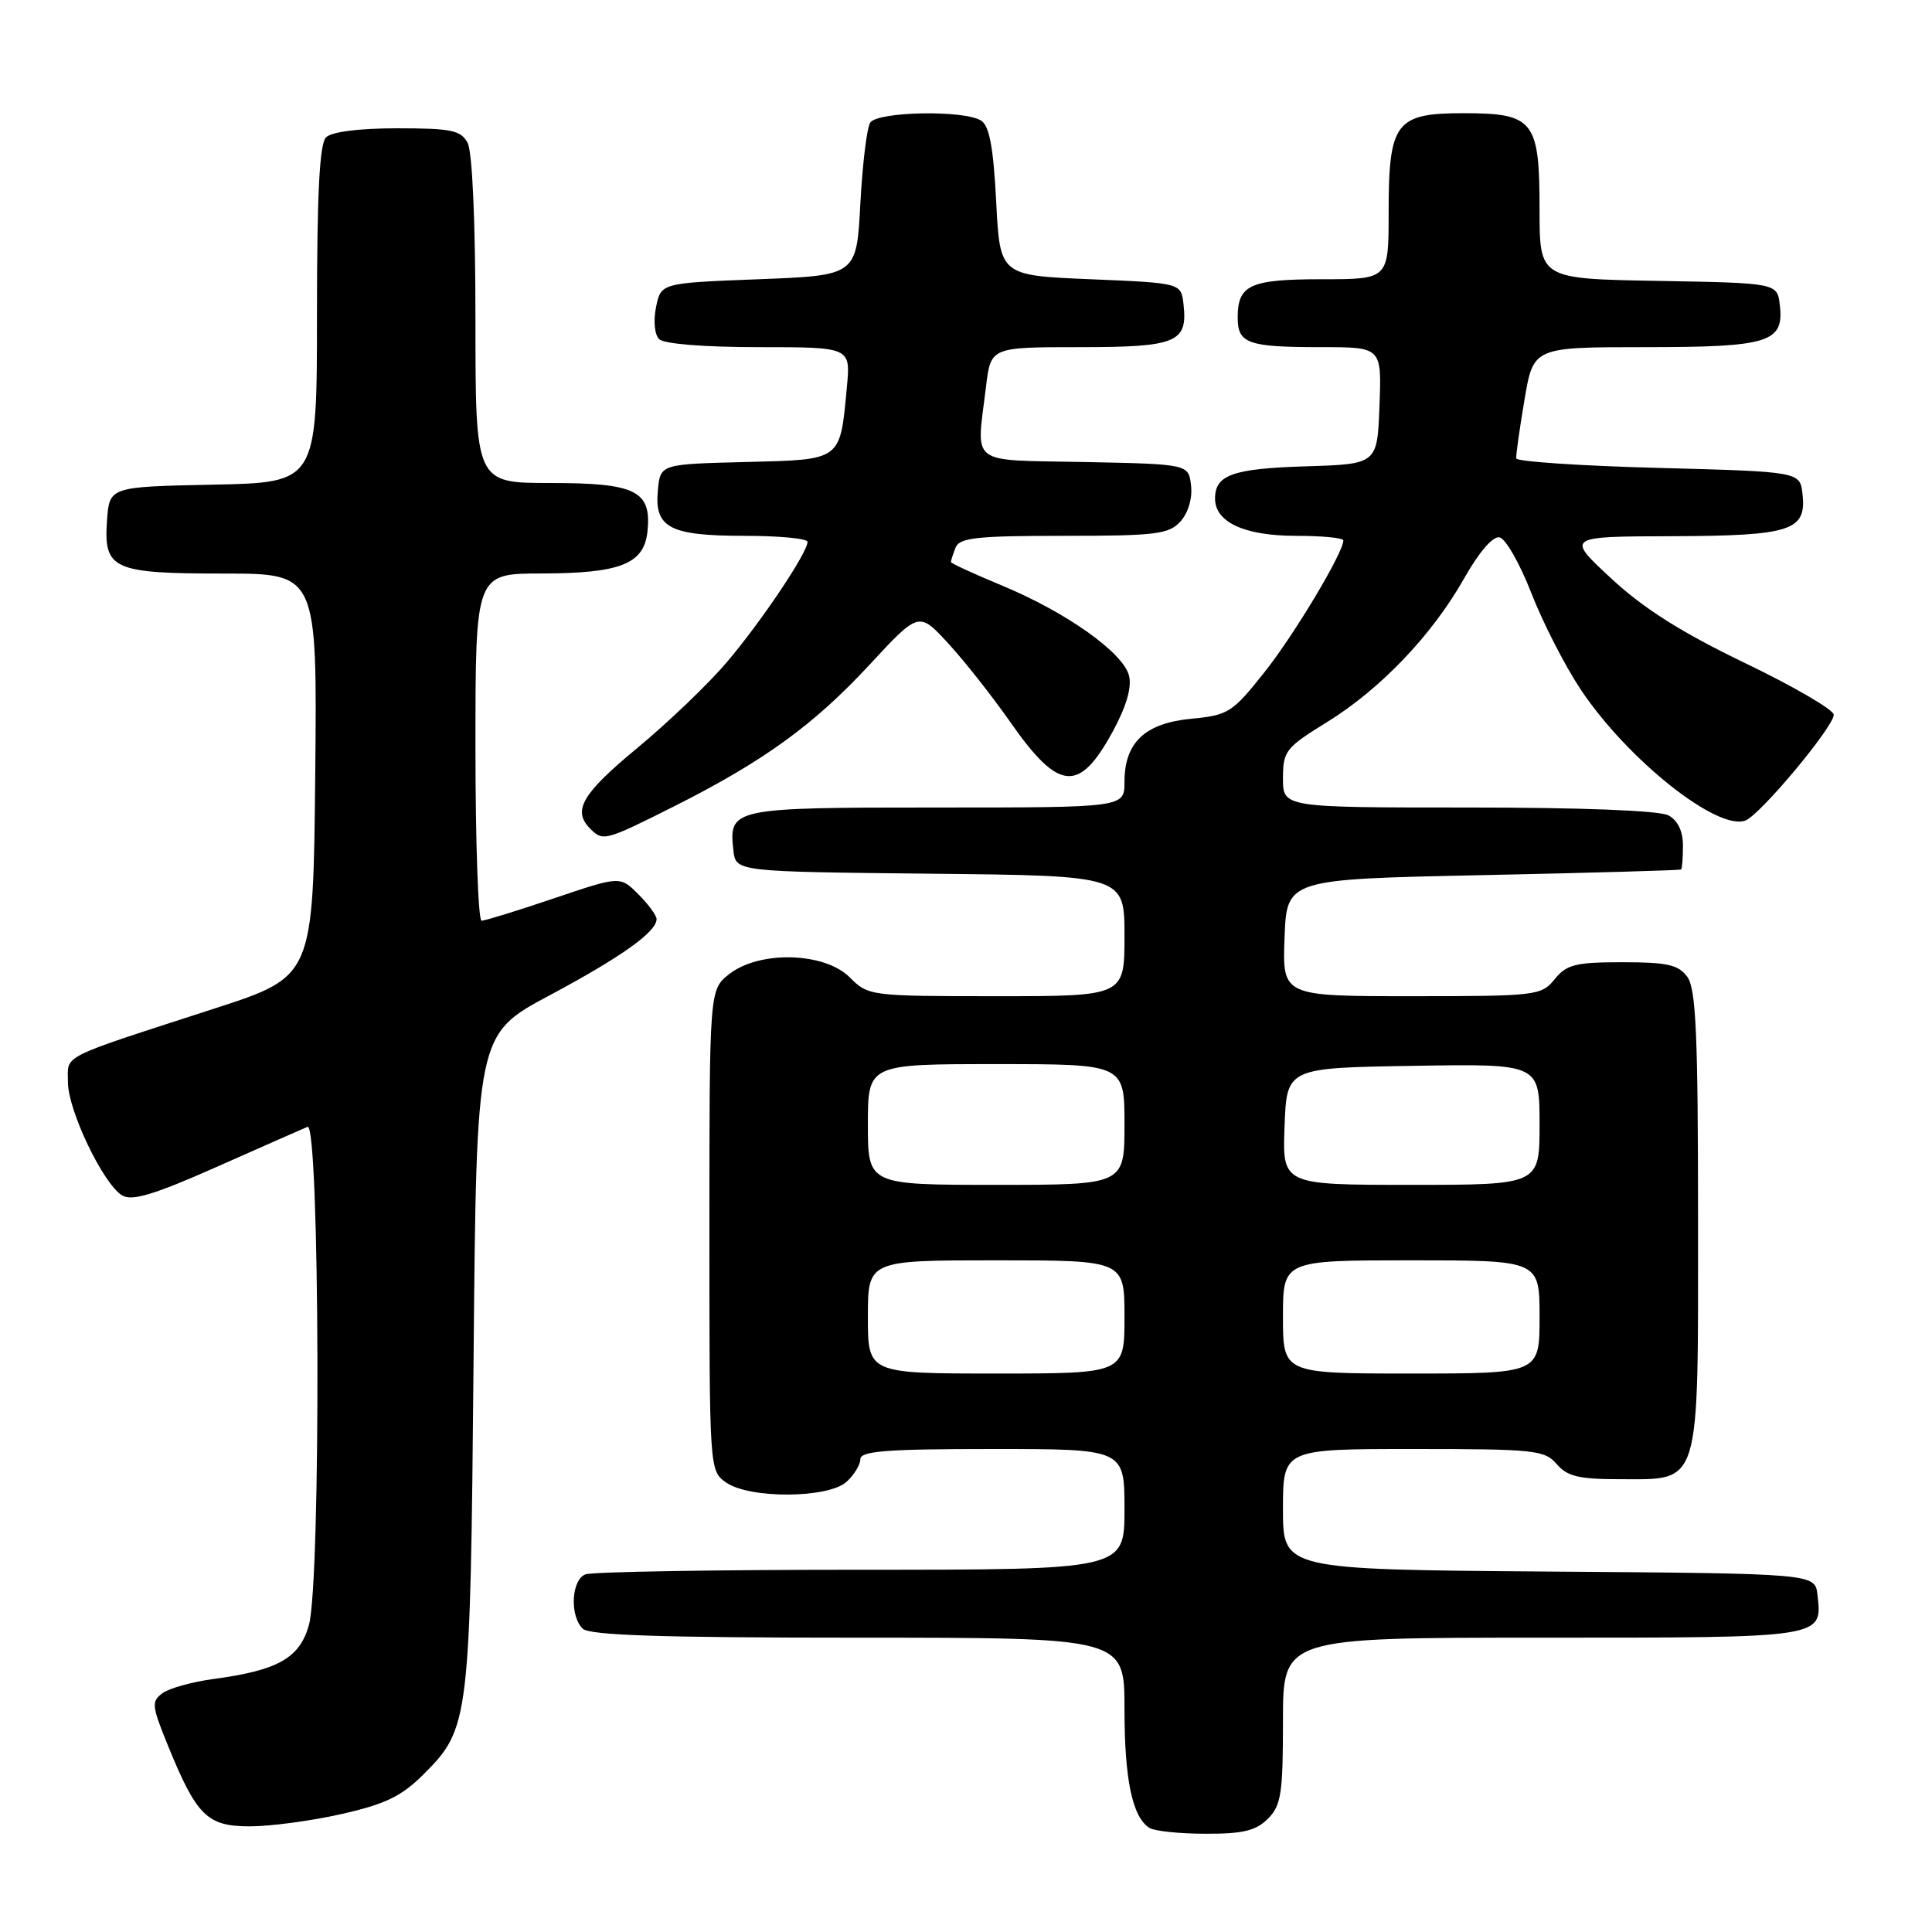 <?xml version="1.0" encoding="UTF-8" standalone="no"?>
<!DOCTYPE svg PUBLIC "-//W3C//DTD SVG 1.1//EN" "http://www.w3.org/Graphics/SVG/1.1/DTD/svg11.dtd" >
<svg xmlns="http://www.w3.org/2000/svg" xmlns:xlink="http://www.w3.org/1999/xlink" version="1.1" viewBox="0 0 256 256">
 <g >
 <path fill="currentColor"
d=" M 168.00 241.00 C 169.76 239.24 170.00 237.67 170.00 228.00 C 170.00 217.00 170.00 217.00 204.38 217.00 C 241.88 217.00 241.48 217.06 240.82 211.31 C 240.50 208.50 240.50 208.50 205.25 208.24 C 170.00 207.97 170.00 207.97 170.00 199.99 C 170.00 192.00 170.00 192.00 187.28 192.00 C 203.32 192.00 204.68 192.14 206.27 194.00 C 207.65 195.62 209.22 196.00 214.49 196.00 C 225.46 196.00 225.00 197.51 225.00 161.69 C 225.00 137.09 224.73 131.02 223.58 129.44 C 222.40 127.83 220.93 127.50 214.99 127.50 C 208.76 127.50 207.58 127.80 206.00 129.75 C 204.24 131.92 203.61 132.00 187.05 132.00 C 169.92 132.00 169.92 132.00 170.21 124.25 C 170.50 116.50 170.50 116.50 196.50 115.96 C 210.80 115.66 222.61 115.32 222.75 115.21 C 222.89 115.09 223.00 113.67 223.00 112.04 C 223.00 110.13 222.31 108.70 221.07 108.04 C 219.88 107.40 209.59 107.00 194.57 107.00 C 170.00 107.00 170.00 107.00 170.00 103.14 C 170.00 99.52 170.35 99.07 175.81 95.70 C 182.94 91.30 189.79 84.12 194.04 76.58 C 195.99 73.13 197.82 71.02 198.70 71.20 C 199.50 71.37 201.39 74.68 202.90 78.56 C 204.41 82.45 207.34 88.18 209.41 91.30 C 215.58 100.60 227.57 110.15 231.28 108.72 C 233.26 107.96 243.01 96.27 242.98 94.70 C 242.96 94.04 237.67 90.96 231.23 87.86 C 222.80 83.80 217.81 80.65 213.50 76.65 C 207.50 71.09 207.50 71.09 221.56 71.05 C 237.34 70.99 239.39 70.33 238.84 65.45 C 238.50 62.50 238.50 62.50 219.75 62.00 C 209.43 61.73 200.96 61.16 200.91 60.74 C 200.86 60.31 201.35 56.83 202.00 52.99 C 203.18 46.00 203.18 46.00 217.90 46.00 C 234.40 46.00 236.40 45.38 235.84 40.45 C 235.50 37.50 235.50 37.50 219.75 37.22 C 204.00 36.95 204.00 36.95 204.00 27.80 C 204.00 15.95 203.25 15.00 193.90 15.00 C 184.91 15.00 184.00 16.21 184.00 28.22 C 184.00 37.00 184.00 37.00 175.20 37.00 C 165.62 37.00 164.00 37.74 164.00 42.09 C 164.00 45.53 165.34 46.00 175.12 46.00 C 183.08 46.00 183.08 46.00 182.79 53.75 C 182.50 61.50 182.50 61.50 173.05 61.79 C 163.33 62.09 161.00 62.92 161.00 66.07 C 161.00 69.20 164.91 71.00 171.72 71.00 C 175.18 71.00 178.00 71.27 178.00 71.61 C 178.00 73.24 171.48 84.13 167.51 89.12 C 163.29 94.43 162.75 94.77 157.84 95.24 C 151.70 95.83 149.00 98.39 149.00 103.61 C 149.00 107.00 149.00 107.00 124.12 107.00 C 96.97 107.00 96.54 107.09 97.18 112.69 C 97.50 115.50 97.50 115.50 123.25 115.77 C 149.00 116.03 149.00 116.03 149.00 124.02 C 149.00 132.00 149.00 132.00 132.05 132.00 C 115.29 132.00 115.06 131.97 112.59 129.50 C 109.25 126.16 100.64 125.93 96.63 129.07 C 94.00 131.15 94.00 131.15 94.00 163.02 C 94.00 194.82 94.00 194.89 96.22 196.44 C 99.33 198.62 109.73 198.55 112.17 196.35 C 113.18 195.43 114.00 194.08 114.00 193.35 C 114.00 192.27 117.51 192.00 131.50 192.00 C 149.00 192.00 149.00 192.00 149.00 200.00 C 149.00 208.00 149.00 208.00 114.08 208.00 C 94.88 208.00 78.45 208.27 77.58 208.61 C 75.71 209.32 75.46 214.06 77.20 215.80 C 78.09 216.69 87.58 217.00 113.70 217.00 C 149.00 217.00 149.00 217.00 149.00 226.43 C 149.00 235.81 150.04 240.77 152.31 242.21 C 152.97 242.63 156.31 242.98 159.75 242.98 C 164.68 243.00 166.42 242.58 168.00 241.00 Z  M 45.30 240.36 C 51.08 239.05 53.22 238.01 56.14 235.09 C 62.20 229.04 62.32 228.02 62.75 180.28 C 63.13 137.06 63.13 137.06 72.82 131.89 C 82.37 126.78 87.00 123.48 87.00 121.78 C 87.00 121.30 85.91 119.82 84.58 118.49 C 82.16 116.07 82.16 116.07 73.39 119.04 C 68.57 120.67 64.26 122.00 63.81 122.00 C 63.37 122.00 63.00 111.65 63.00 99.00 C 63.00 76.00 63.00 76.00 71.75 75.99 C 82.26 75.97 85.38 74.72 85.80 70.35 C 86.33 65.03 84.24 64.00 72.93 64.00 C 63.00 64.00 63.00 64.00 63.00 42.43 C 63.00 29.48 62.59 20.10 61.96 18.93 C 61.07 17.26 59.81 17.00 52.66 17.00 C 47.57 17.00 43.94 17.46 43.20 18.20 C 42.34 19.06 42.00 25.68 42.00 41.67 C 42.00 63.94 42.00 63.94 28.25 64.22 C 14.50 64.50 14.50 64.50 14.18 68.96 C 13.72 75.45 14.93 76.00 29.71 76.00 C 42.03 76.00 42.03 76.00 41.77 102.69 C 41.50 129.39 41.50 129.39 28.50 133.61 C 7.56 140.40 9.00 139.68 9.00 143.39 C 9.00 147.13 13.68 156.90 16.19 158.40 C 17.49 159.18 20.42 158.30 28.69 154.63 C 34.64 151.99 40.06 149.60 40.75 149.31 C 42.38 148.63 42.55 209.49 40.93 215.33 C 39.71 219.70 36.84 221.33 28.33 222.47 C 25.48 222.85 22.43 223.70 21.54 224.35 C 20.06 225.43 20.11 226.02 22.14 231.02 C 26.04 240.63 27.41 242.00 33.12 242.00 C 35.86 242.00 41.34 241.26 45.30 240.36 Z  M 89.27 106.87 C 101.18 100.88 107.82 96.07 115.22 88.08 C 121.76 81.02 121.76 81.02 125.65 85.26 C 127.80 87.59 131.49 92.28 133.87 95.68 C 140.30 104.88 142.98 105.13 147.45 96.92 C 149.25 93.60 149.99 91.08 149.60 89.53 C 148.83 86.47 141.27 81.11 132.75 77.58 C 129.04 76.04 126.00 74.64 126.00 74.47 C 126.00 74.30 126.27 73.45 126.61 72.58 C 127.12 71.25 129.35 71.00 140.95 71.00 C 153.21 71.00 154.88 70.79 156.42 69.09 C 157.44 67.96 158.02 66.02 157.82 64.34 C 157.50 61.50 157.50 61.50 143.75 61.22 C 128.13 60.91 129.37 61.85 130.65 51.25 C 131.28 46.00 131.28 46.00 143.02 46.00 C 155.92 46.00 157.40 45.39 156.82 40.31 C 156.50 37.50 156.50 37.50 144.50 37.00 C 132.50 36.50 132.50 36.50 132.00 26.71 C 131.63 19.51 131.10 16.67 130.00 15.98 C 127.74 14.55 116.27 14.77 115.31 16.25 C 114.86 16.94 114.28 21.77 114.00 27.00 C 113.50 36.50 113.50 36.50 100.54 37.00 C 87.58 37.50 87.58 37.50 86.93 40.69 C 86.56 42.51 86.73 44.33 87.34 44.94 C 87.97 45.57 93.32 46.00 100.55 46.00 C 112.71 46.00 112.71 46.00 112.22 51.25 C 111.29 61.15 111.64 60.89 98.79 61.22 C 87.50 61.50 87.50 61.50 87.17 64.96 C 86.70 69.94 88.73 71.00 98.69 71.00 C 103.26 71.00 107.00 71.36 107.00 71.80 C 107.00 73.24 100.88 82.36 96.32 87.73 C 93.88 90.61 88.53 95.73 84.44 99.12 C 77.13 105.16 75.81 107.41 78.20 109.80 C 79.91 111.51 80.16 111.44 89.27 106.87 Z  M 115.00 174.50 C 115.00 167.00 115.00 167.00 132.00 167.00 C 149.00 167.00 149.00 167.00 149.00 174.50 C 149.00 182.00 149.00 182.00 132.00 182.00 C 115.00 182.00 115.00 182.00 115.00 174.50 Z  M 170.00 174.50 C 170.00 167.00 170.00 167.00 187.00 167.00 C 204.00 167.00 204.00 167.00 204.00 174.50 C 204.00 182.00 204.00 182.00 187.00 182.00 C 170.00 182.00 170.00 182.00 170.00 174.50 Z  M 115.00 149.00 C 115.00 141.00 115.00 141.00 132.00 141.00 C 149.00 141.00 149.00 141.00 149.00 149.00 C 149.00 157.00 149.00 157.00 132.00 157.00 C 115.00 157.00 115.00 157.00 115.00 149.00 Z  M 170.21 149.25 C 170.50 141.50 170.50 141.50 187.25 141.23 C 204.00 140.95 204.00 140.95 204.00 148.98 C 204.00 157.00 204.00 157.00 186.96 157.00 C 169.92 157.00 169.92 157.00 170.21 149.25 Z "/>
</g>
</svg>